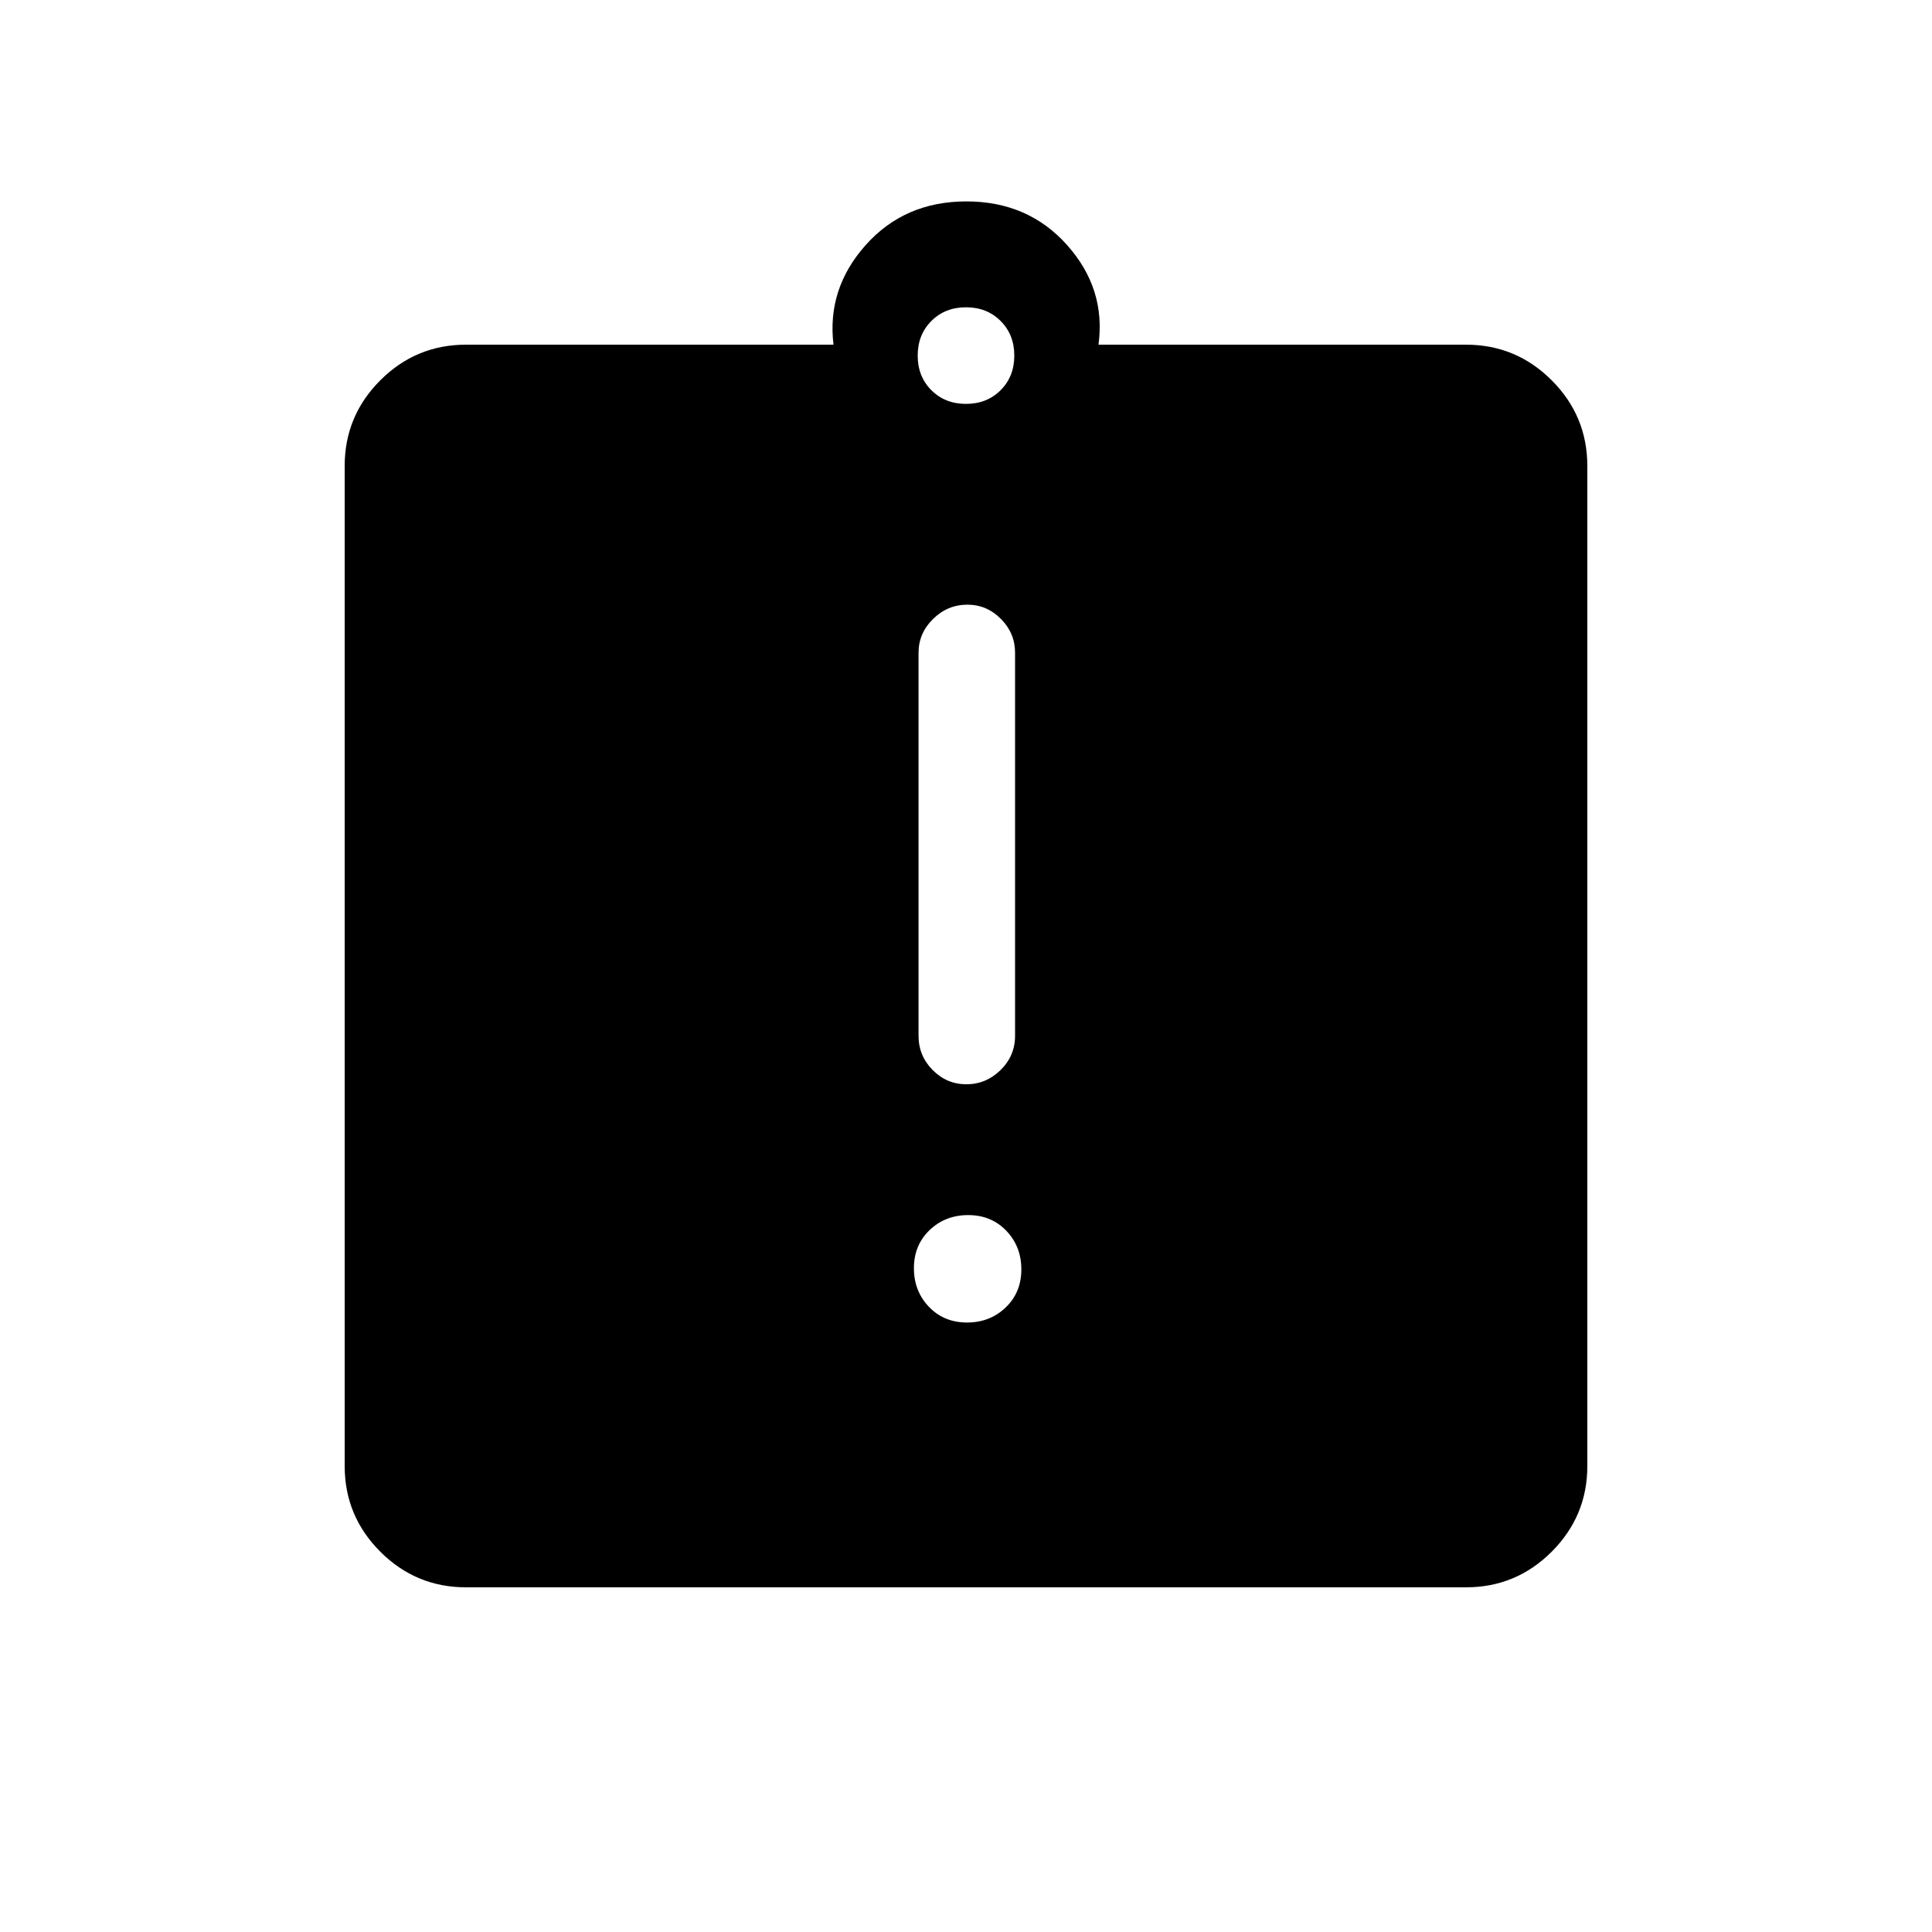 <svg xmlns="http://www.w3.org/2000/svg" height="20" viewBox="0 -960 960 960" width="20"><path d="M480.49-302.85q11.43 0 19.22-7.47 7.79-7.47 7.79-18.9t-7.47-19.22q-7.48-7.79-18.91-7.79t-19.22 7.47q-7.78 7.47-7.78 18.91 0 11.43 7.47 19.21 7.47 7.79 18.9 7.79Zm-.28-118.38q9.75 0 16.96-7.07 7.21-7.07 7.21-17.01v-190.34q0-9.72-7.02-16.8-7.03-7.09-16.66-7.09-9.85 0-17.06 7.09-7.22 7.08-7.22 16.8v190.34q0 9.94 7.02 17.01 7.01 7.07 16.77 7.07ZM231.54-171.27q-24.86 0-42.57-17.7-17.7-17.71-17.7-42.57v-496.92q0-24.86 17.7-42.57 17.71-17.7 42.57-17.7h182.62q-3.35-27.81 15.99-49.5 19.35-21.69 50.04-21.69 30.69 0 50.04 21.69 19.35 21.69 15.61 49.5h182.62q24.86 0 42.57 17.7 17.7 17.71 17.7 42.57v496.92q0 24.86-17.7 42.57-17.71 17.7-42.57 17.7H231.54ZM480-759.31q10.4 0 17.2-6.8 6.8-6.8 6.8-17.2 0-10.4-6.8-17.2-6.8-6.8-17.2-6.8-10.4 0-17.2 6.8-6.8 6.8-6.8 17.2 0 10.4 6.8 17.2 6.8 6.8 17.2 6.8Z"/></svg>